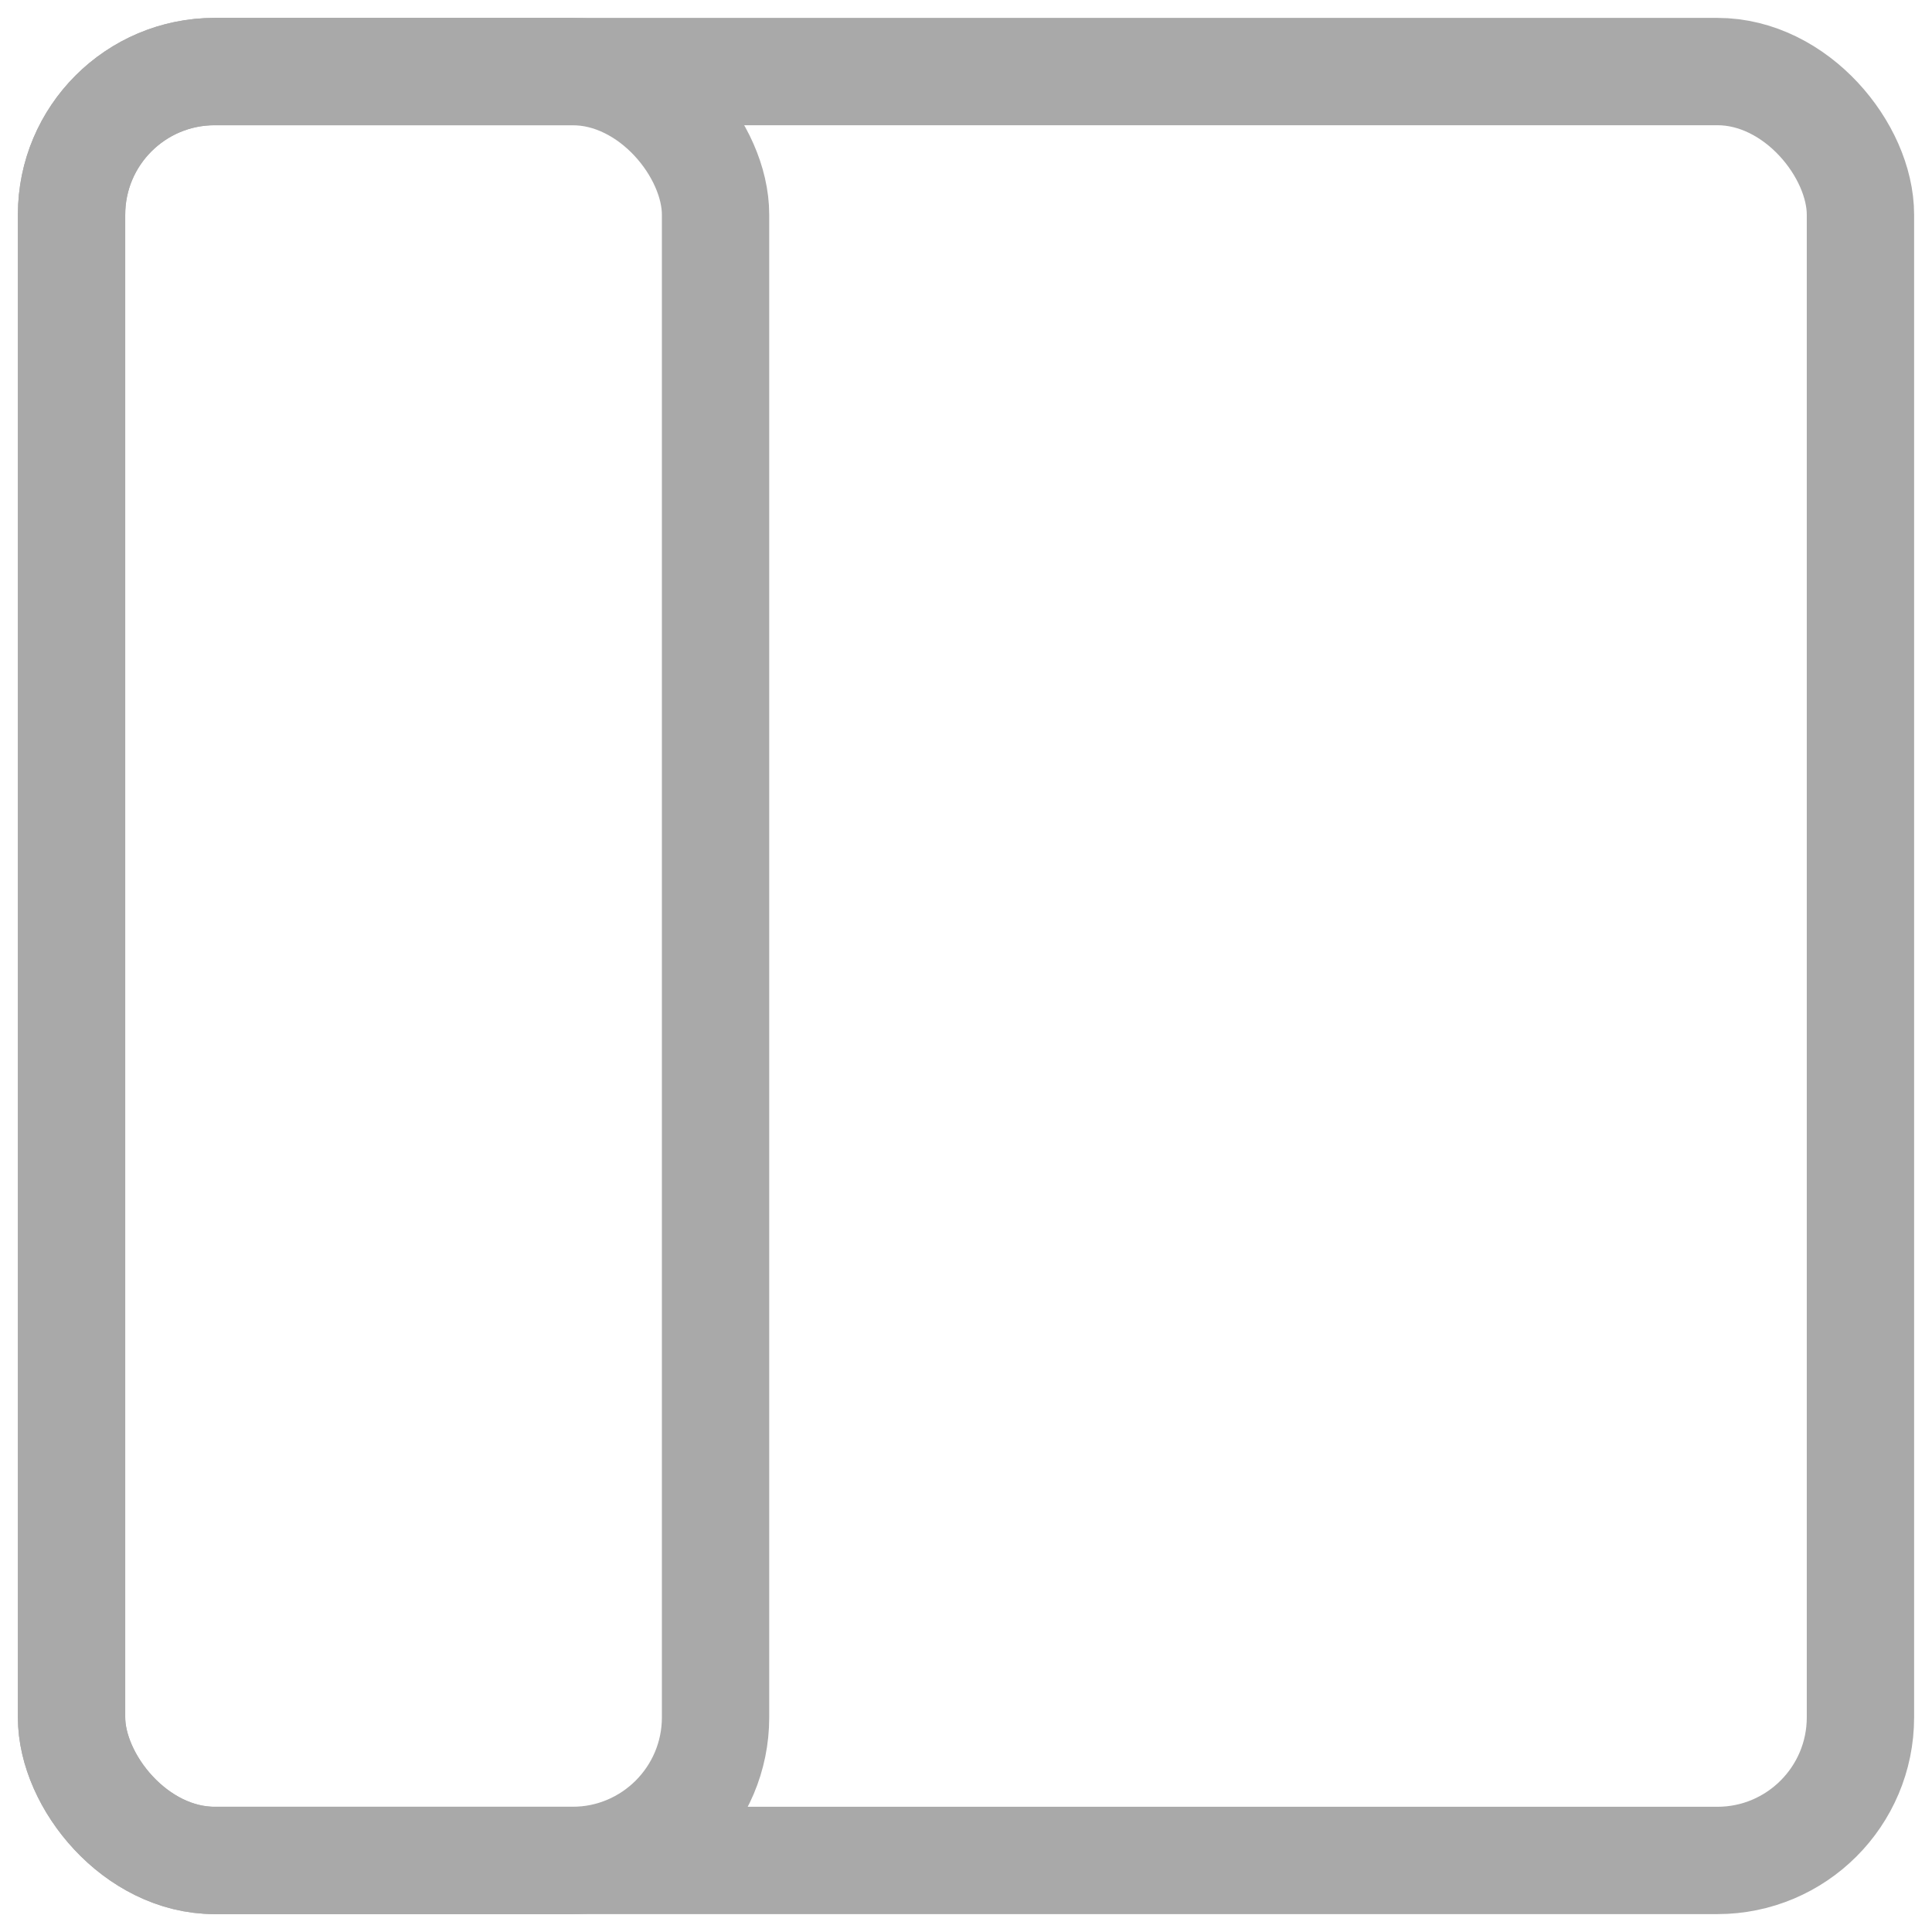 <?xml version="1.0" encoding="UTF-8" standalone="no"?>
<svg width="54px" height="54px" viewBox="0 0 54 54" version="1.1" xmlns="http://www.w3.org/2000/svg" xmlns:xlink="http://www.w3.org/1999/xlink">
    <!-- Generator: Sketch 48.2 (47327) - http://www.bohemiancoding.com/sketch -->
    <title>sidebar</title>
    <desc>Created with Sketch.</desc>
    <defs></defs>
    <g id="Page-1" stroke="none" stroke-width="1" fill="none" fill-rule="evenodd">
        <g id="sidebar" transform="translate(2, 2)" stroke="#A9A9A9" stroke-width="3">
            <rect id="Rectangle-path" x="0" y="0" width="18" height="50" rx="4"></rect>
            <rect id="Rectangle-path" x="0" y="0" width="50" height="50" rx="4"></rect>
        </g>
    </g>
</svg>
